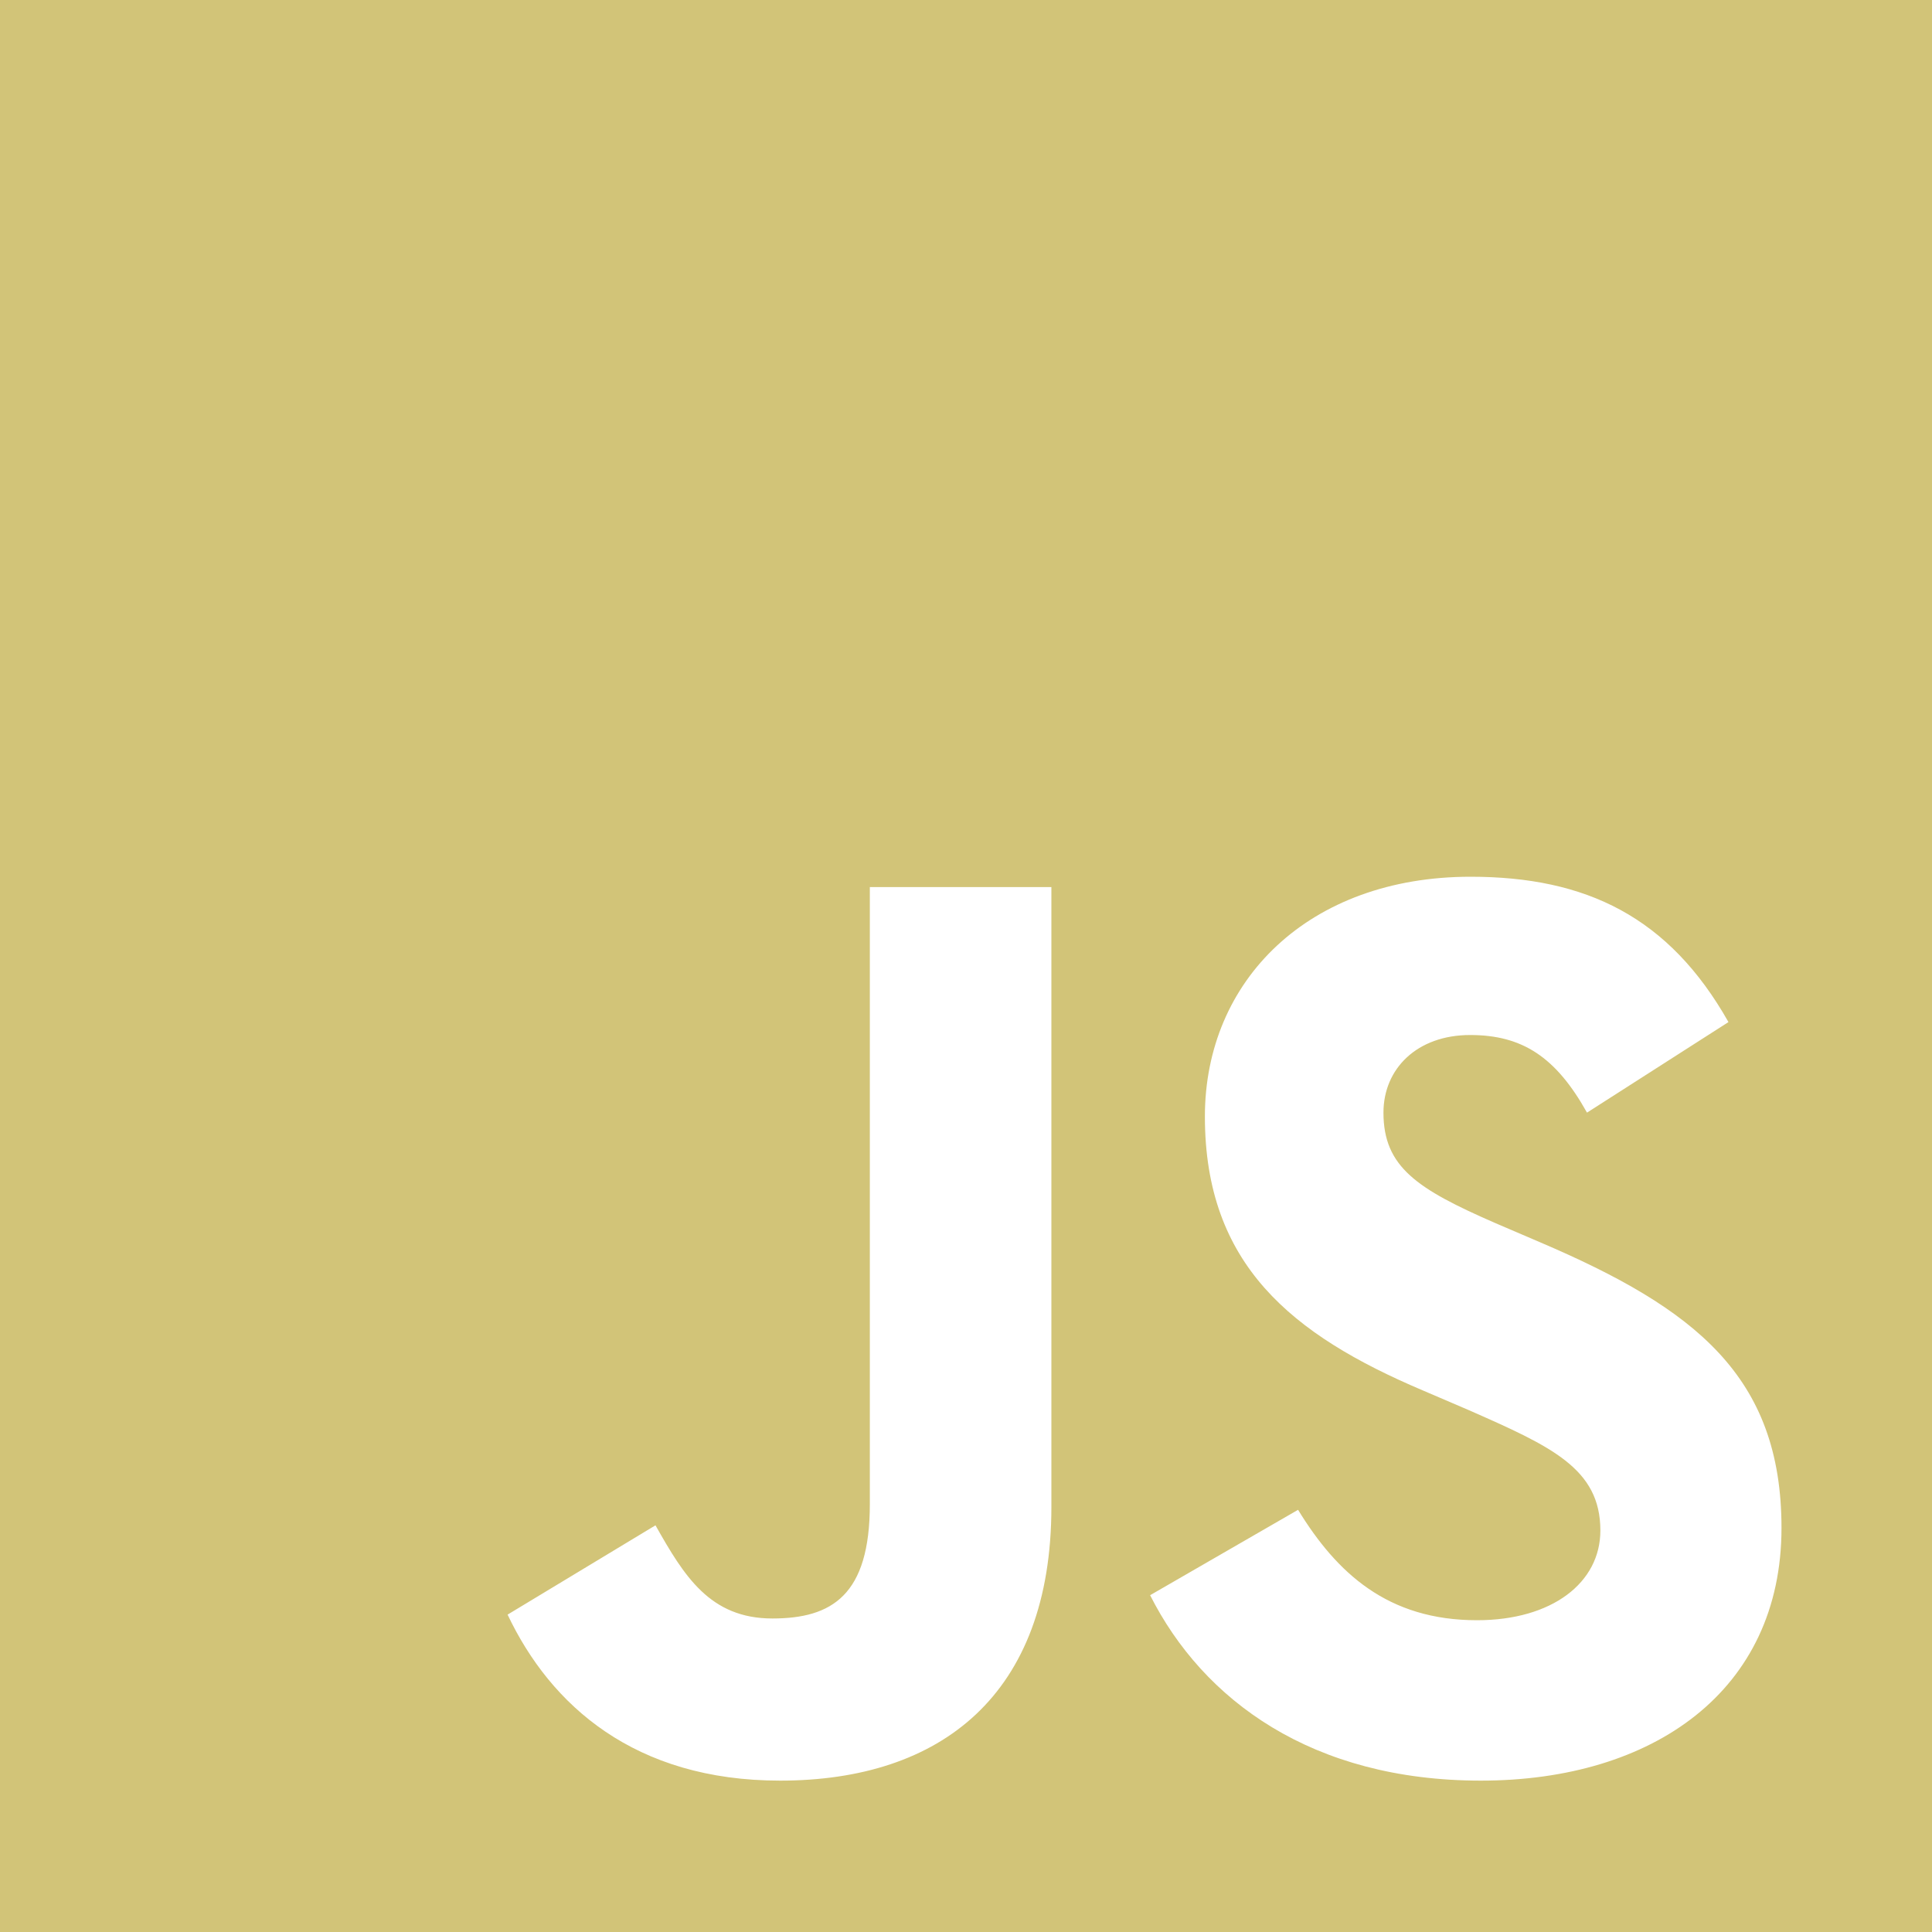 <svg width="40" height="40" viewBox="0 0 40 40" fill="none" xmlns="http://www.w3.org/2000/svg">
<path d="M0 0V40H40V0H0ZM21.768 31.196C21.768 35.089 19.482 36.866 16.152 36.866C13.143 36.866 11.402 35.312 10.509 33.429L13.571 31.58C14.161 32.625 14.696 33.509 15.991 33.509C17.223 33.509 18.009 33.027 18.009 31.143V18.366H21.768V31.196ZM30.661 36.866C27.17 36.866 24.911 35.205 23.812 33.027L26.875 31.259C27.679 32.571 28.732 33.545 30.58 33.545C32.134 33.545 33.134 32.768 33.134 31.688C33.134 30.402 32.116 29.946 30.393 29.188L29.455 28.786C26.741 27.634 24.946 26.179 24.946 23.116C24.946 20.295 27.098 18.152 30.446 18.152C32.839 18.152 34.554 18.982 35.786 21.161L32.857 23.036C32.214 21.884 31.518 21.429 30.438 21.429C29.339 21.429 28.643 22.125 28.643 23.036C28.643 24.161 29.339 24.616 30.955 25.321L31.893 25.723C35.089 27.089 36.884 28.491 36.884 31.634C36.884 35.009 34.223 36.866 30.661 36.866Z" fill="#D2C478"/>
</svg>
